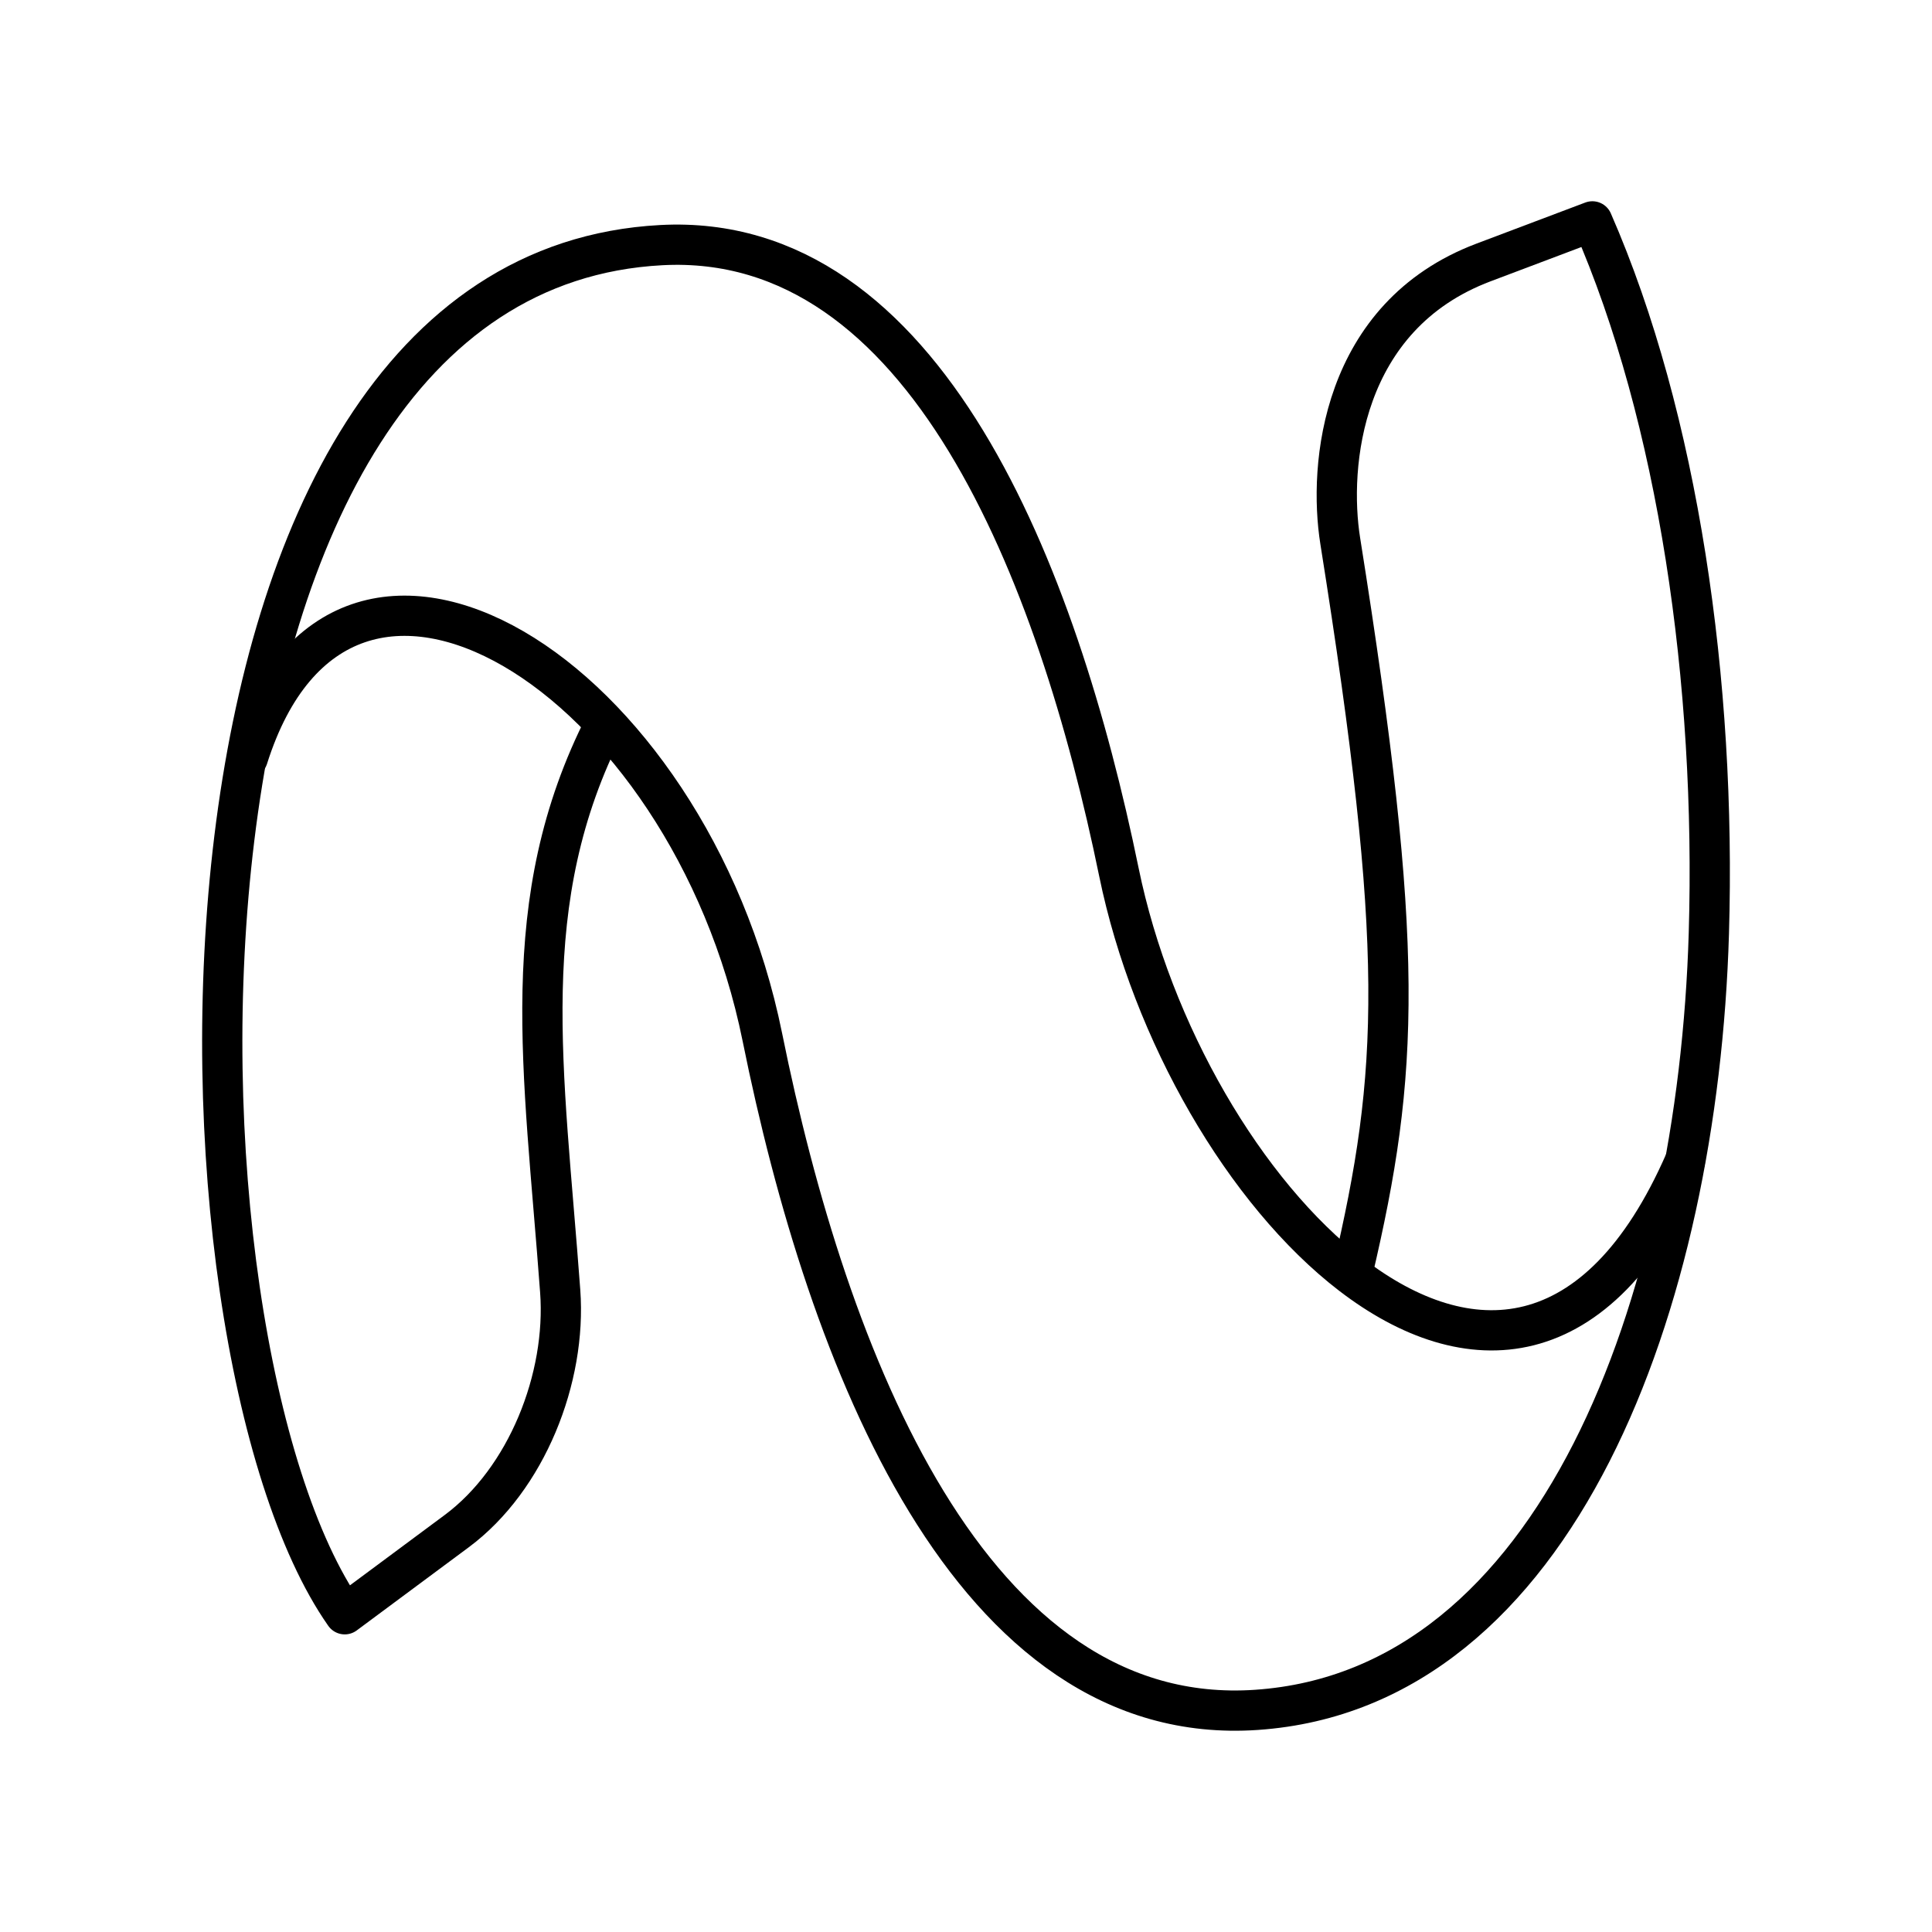 <svg xmlns="http://www.w3.org/2000/svg" width="3em" height="3em" viewBox="0 0 48 48"><path fill="none" stroke="currentColor" stroke-linecap="round" stroke-linejoin="round" d="M41.86 28.857c-2.15 4.92-5.411 5.022-8.285 2.815c-2.643-2.03-4.957-6.016-5.776-10.004c-1.526-7.44-4.816-15.924-11.367-15.578c-13.06.69-12.609 27.252-7.867 34.016l2.783-2.066c1.736-1.29 2.729-3.801 2.57-5.96c-.407-5.546-1.13-9.691 1.117-14.097"/><path fill="none" stroke="currentColor" stroke-linecap="round" stroke-linejoin="round" d="M6.158 18.824c2.371-7.492 10.966-2.037 12.783 6.945c1.618 8.005 5.165 17.2 12.277 16.712c7.483-.514 10.966-10.113 11.238-19.29C42.64 16.96 41.7 10.39 39.562 5.5L36.86 6.52c-3.547 1.337-3.86 5.056-3.562 6.92c1.618 10.16 1.474 13.194.303 18.18"/></svg>